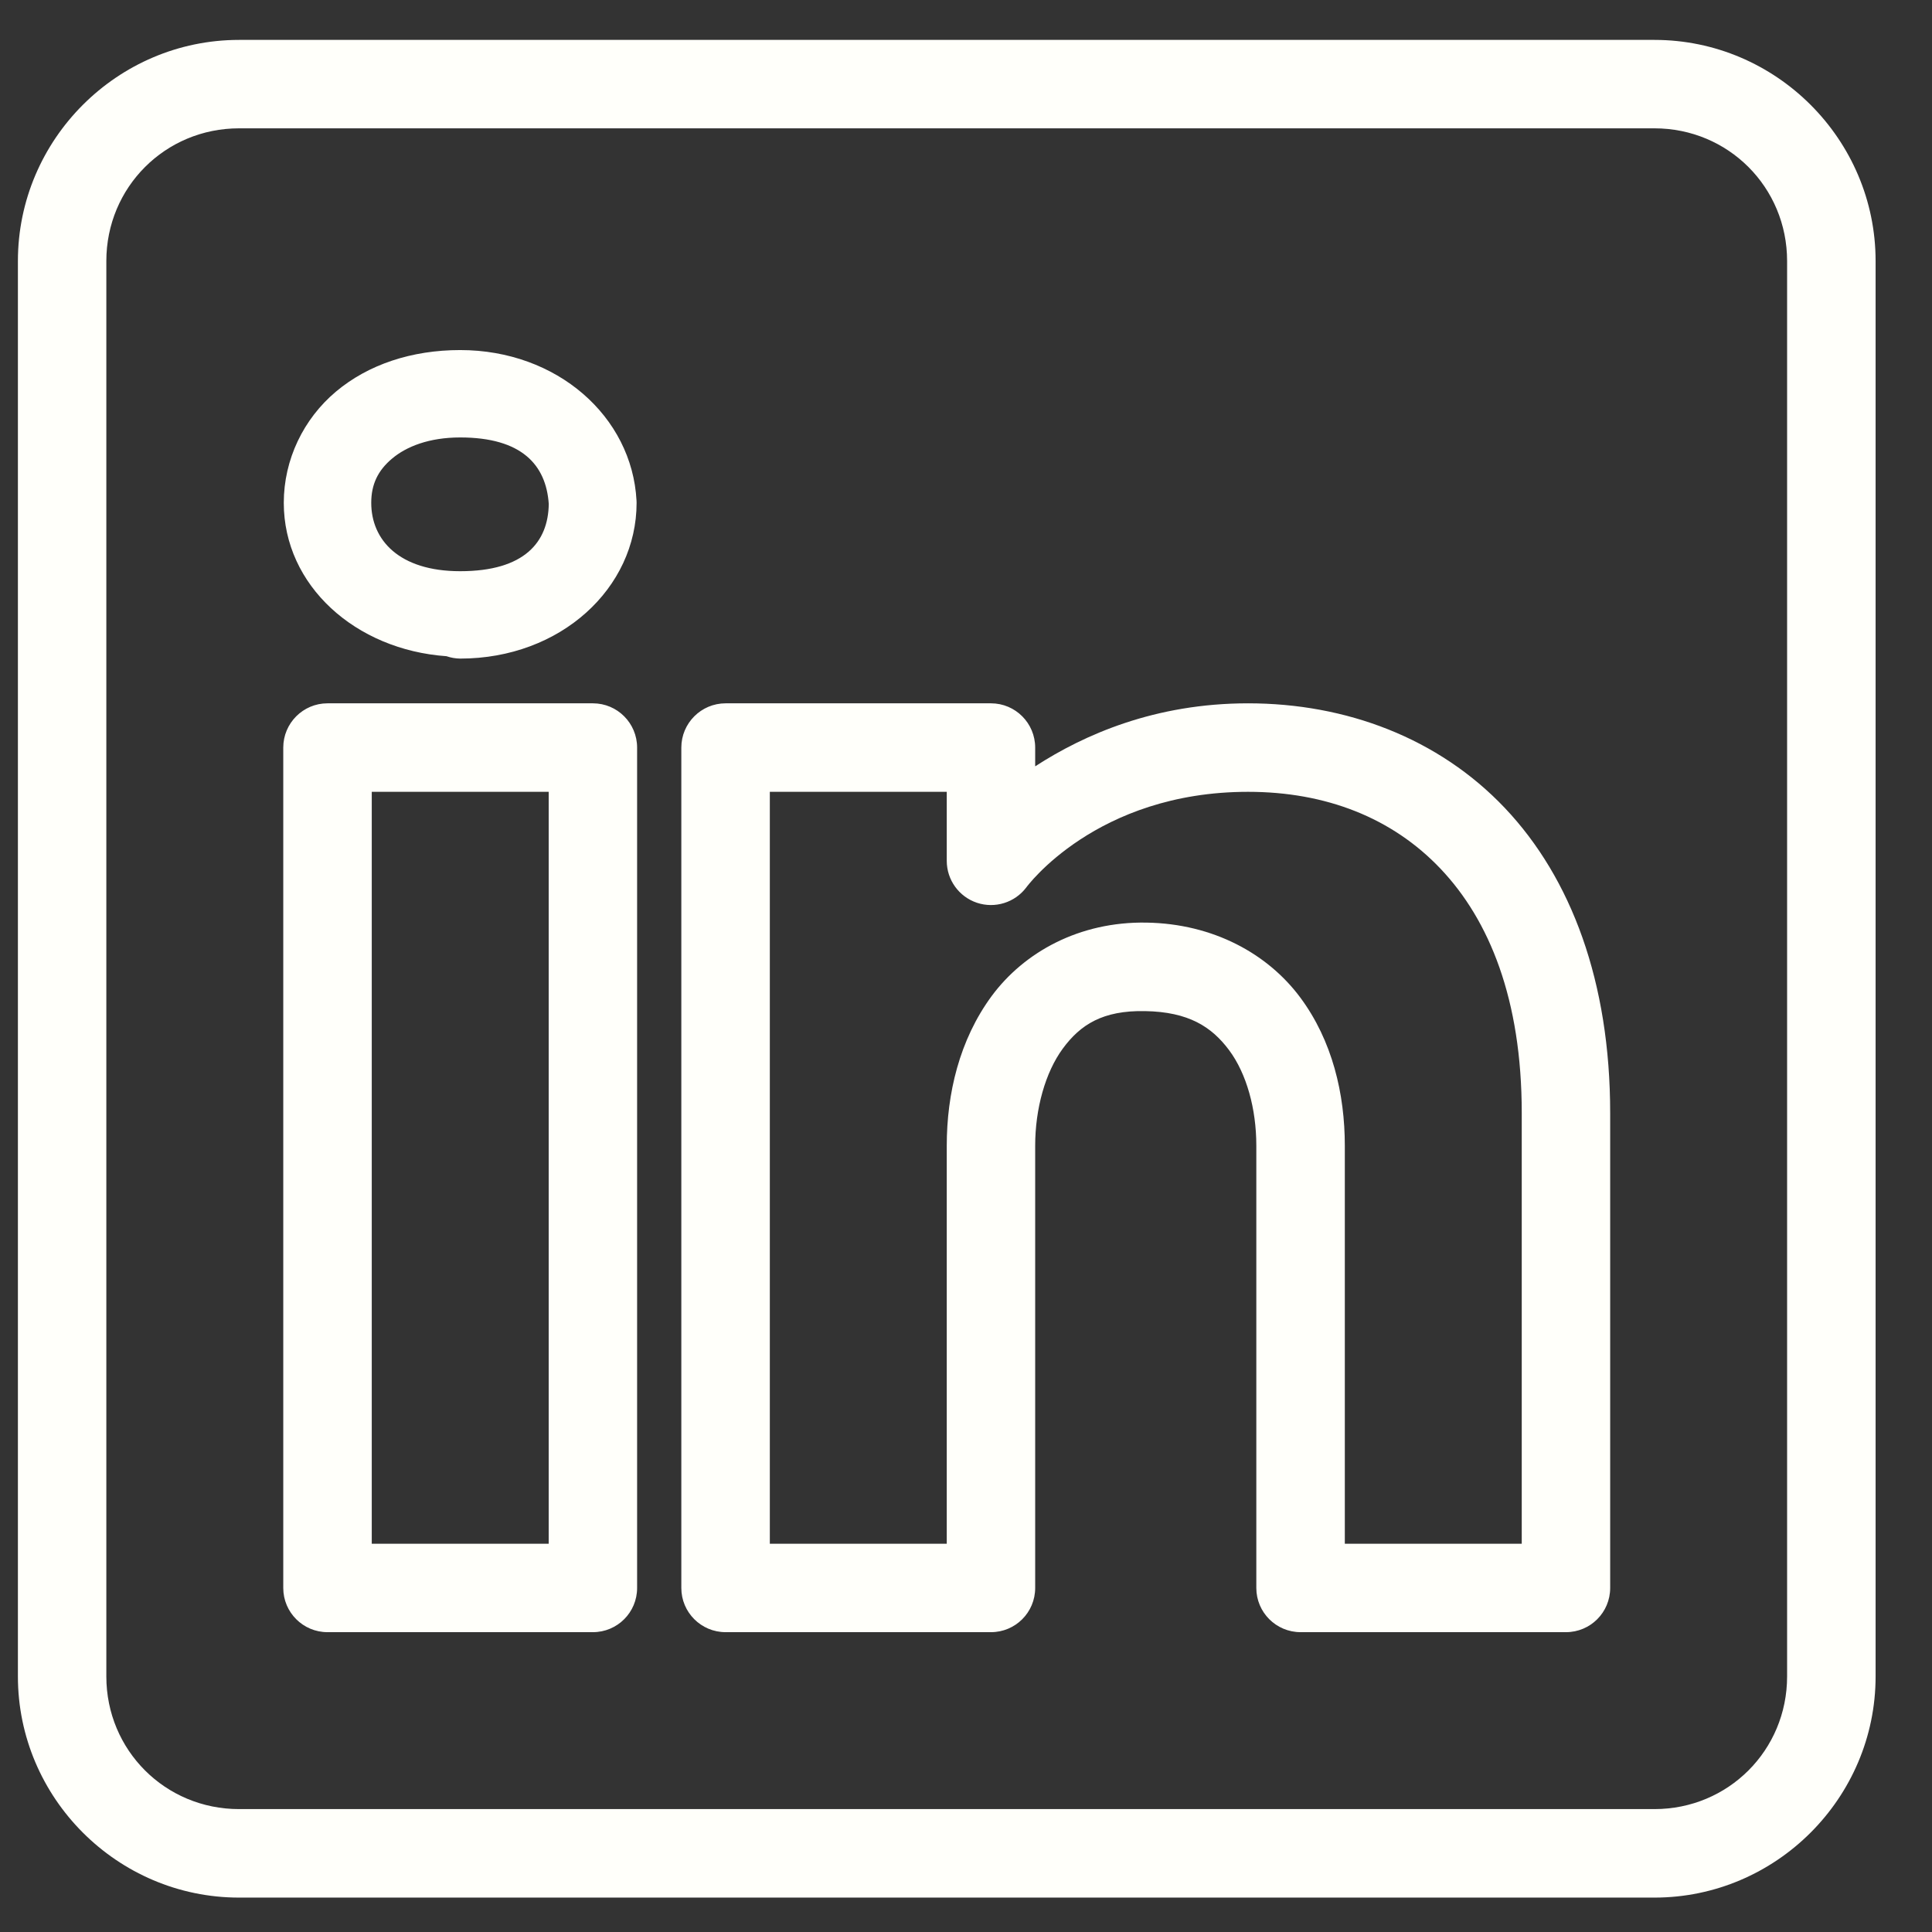 <svg width="26" height="26" viewBox="0 0 26 26" fill="none" xmlns="http://www.w3.org/2000/svg">
<rect x="0" y="0" width="26" height="26" fill="#333333" stroke="none"/>
<path d="M3.217 0.537C1.58 0.537 0.241 1.876 0.241 3.513V22.561C0.241 24.197 1.58 25.537 3.217 25.537H22.265C23.901 25.537 25.241 24.197 25.241 22.561V3.513C25.241 1.876 23.901 0.537 22.265 0.537H3.217ZM3.217 1.727H22.265C23.258 1.727 24.05 2.52 24.05 3.513V22.561C24.05 23.554 23.258 24.346 22.265 24.346H3.217C2.224 24.346 1.431 23.554 1.431 22.561V3.513C1.431 2.52 2.224 1.727 3.217 1.727ZM6.193 4.711C5.541 4.711 4.955 4.905 4.52 5.271C4.086 5.636 3.819 6.182 3.819 6.767C3.819 7.879 4.783 8.745 6.009 8.831C6.01 8.831 6.011 8.831 6.012 8.832C6.07 8.852 6.131 8.862 6.193 8.863C7.546 8.863 8.567 7.915 8.567 6.767C8.567 6.757 8.567 6.746 8.566 6.736C8.505 5.605 7.497 4.711 6.193 4.711ZM6.193 5.887C7.022 5.887 7.349 6.257 7.385 6.782C7.378 7.292 7.062 7.687 6.193 7.687C5.368 7.687 4.996 7.264 4.996 6.767C4.996 6.518 5.086 6.331 5.277 6.171C5.468 6.01 5.774 5.887 6.193 5.887ZM4.407 9.465C4.079 9.465 3.812 9.732 3.812 10.061V21.37C3.812 21.699 4.079 21.965 4.407 21.965H7.979C8.308 21.965 8.574 21.699 8.574 21.37V17.879V10.061C8.574 9.732 8.308 9.465 7.979 9.465H4.407ZM9.765 9.465C9.436 9.465 9.169 9.732 9.169 10.061V21.37C9.169 21.699 9.436 21.965 9.765 21.965H13.336C13.665 21.965 13.931 21.699 13.931 21.37V15.418C13.931 14.924 14.066 14.433 14.303 14.111C14.54 13.789 14.84 13.596 15.409 13.607C15.996 13.617 16.306 13.818 16.541 14.133C16.776 14.449 16.907 14.922 16.907 15.418V21.37C16.907 21.699 17.174 21.965 17.503 21.965H21.074C21.403 21.965 21.669 21.699 21.669 21.37V14.978C21.669 13.216 21.147 11.819 20.252 10.874C19.357 9.93 18.112 9.465 16.796 9.465C15.545 9.465 14.592 9.885 13.931 10.313V10.061C13.931 9.732 13.665 9.465 13.336 9.465H9.765ZM5.003 10.656H7.384V17.879V20.775H5.003V10.656ZM10.36 10.656H12.741V11.585C12.741 11.841 12.905 12.068 13.147 12.149C13.39 12.23 13.657 12.147 13.811 11.943C13.811 11.943 14.746 10.656 16.796 10.656C17.839 10.656 18.734 11.003 19.388 11.693C20.042 12.383 20.479 13.447 20.479 14.978V20.775H18.098V15.418C18.098 14.723 17.931 14.005 17.497 13.422C17.062 12.838 16.331 12.431 15.43 12.416C14.524 12.4 13.781 12.815 13.345 13.405C12.91 13.996 12.741 14.721 12.741 15.418V20.775H10.36L10.36 10.656Z" fill="#FFFFFA"/>
</svg>
